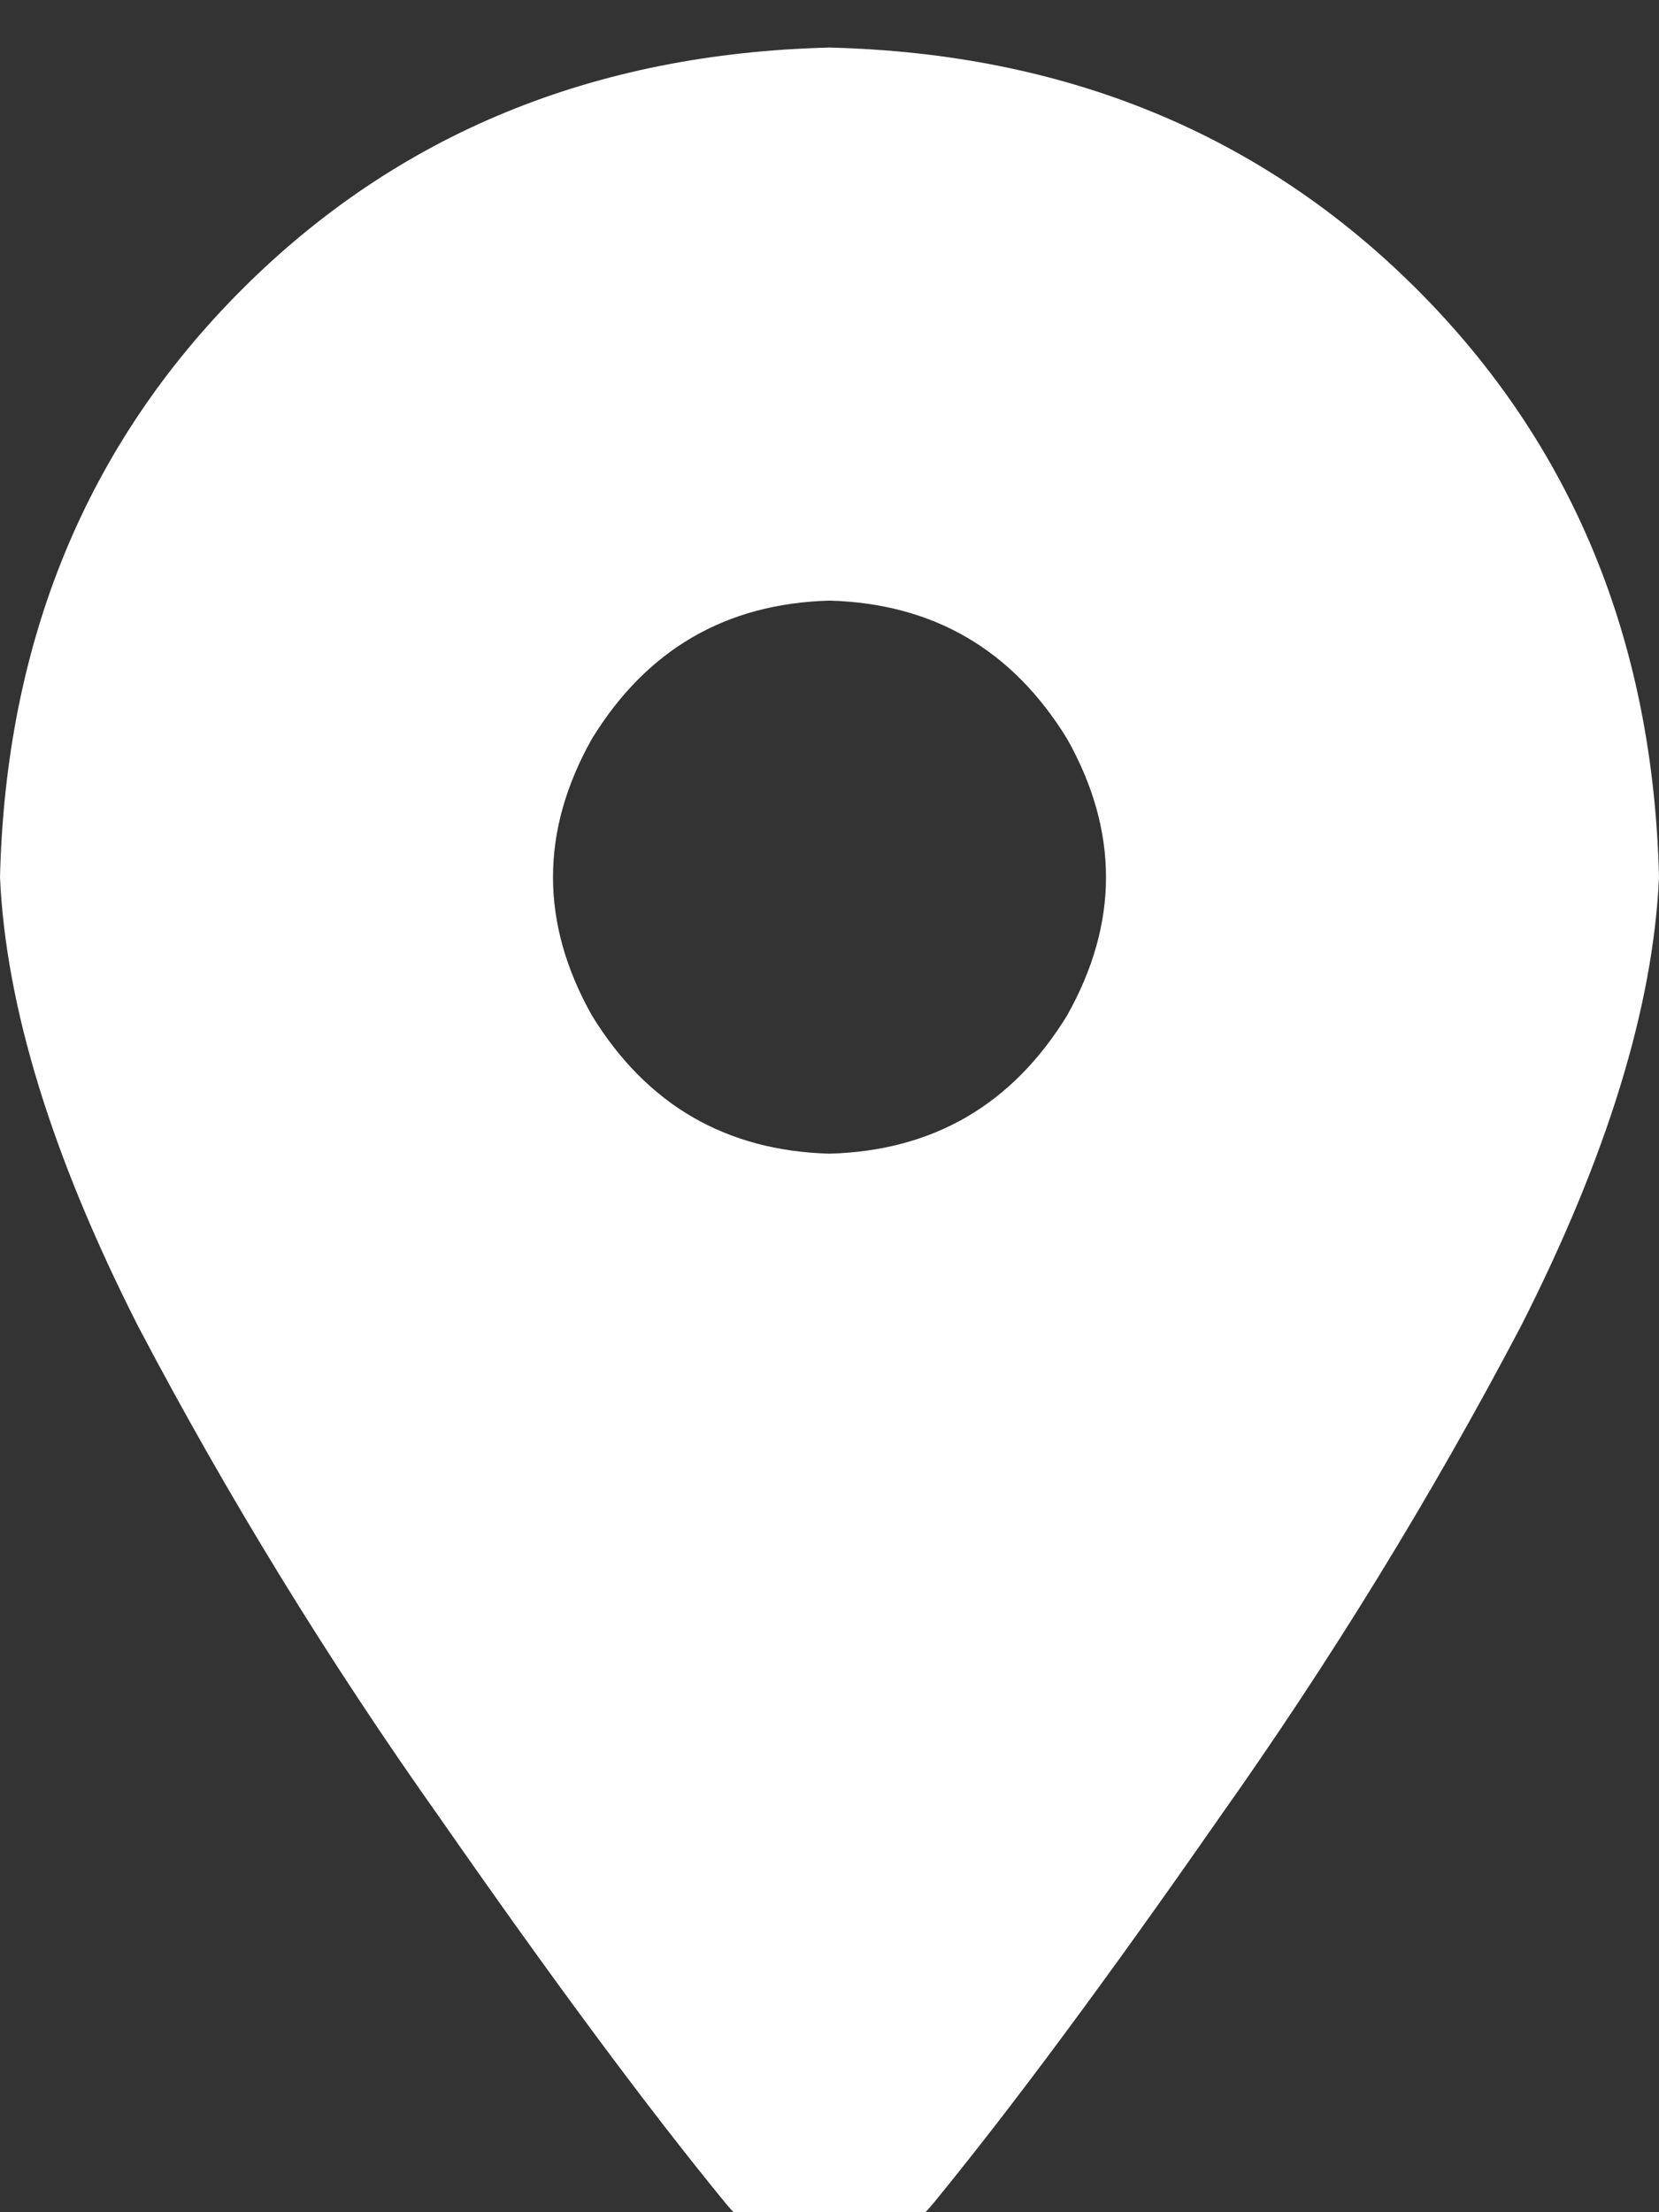 <svg xmlns="http://www.w3.org/2000/svg" xmlns:xlink="http://www.w3.org/1999/xlink" fill="none" version="1.1" width="10.5" height="14" viewBox="0 0 10.5 14"><rect x="0" y="0" width="10.5" height="14" fill="#333333" stroke="none"/><defs><clipPath id="master_svg0_154_07694"><rect x="0" y="0" width="10.5" height="14" rx="0"/></clipPath></defs><g clip-path="url(#master_svg0_154_07694)"><g transform="matrix(1,0,0,-1,0,28.547)"><g><path d="M5.906,14.602Q6.645,15.504,7.711,17.035Q8.777,18.539,9.625,20.152Q10.445,21.766,10.5,22.996Q10.445,25.238,8.969,26.715Q7.492,28.191,5.25,28.246Q3.008,28.191,1.531,26.715Q0.055,25.238,0,22.996Q0.055,21.766,0.875,20.152Q1.723,18.539,2.789,17.035Q3.855,15.504,4.594,14.602Q4.867,14.273,5.25,14.273Q5.633,14.273,5.906,14.602ZM5.25,24.746Q6.234,24.719,6.754,23.871Q7.246,22.996,6.754,22.121Q6.234,21.273,5.25,21.246Q4.266,21.273,3.746,22.121Q3.254,22.996,3.746,23.871Q4.266,24.719,5.25,24.746Z" fill="#FFFFFF" fill-opacity="1" style="mix-blend-mode:passthrough"/></g></g></g></svg>